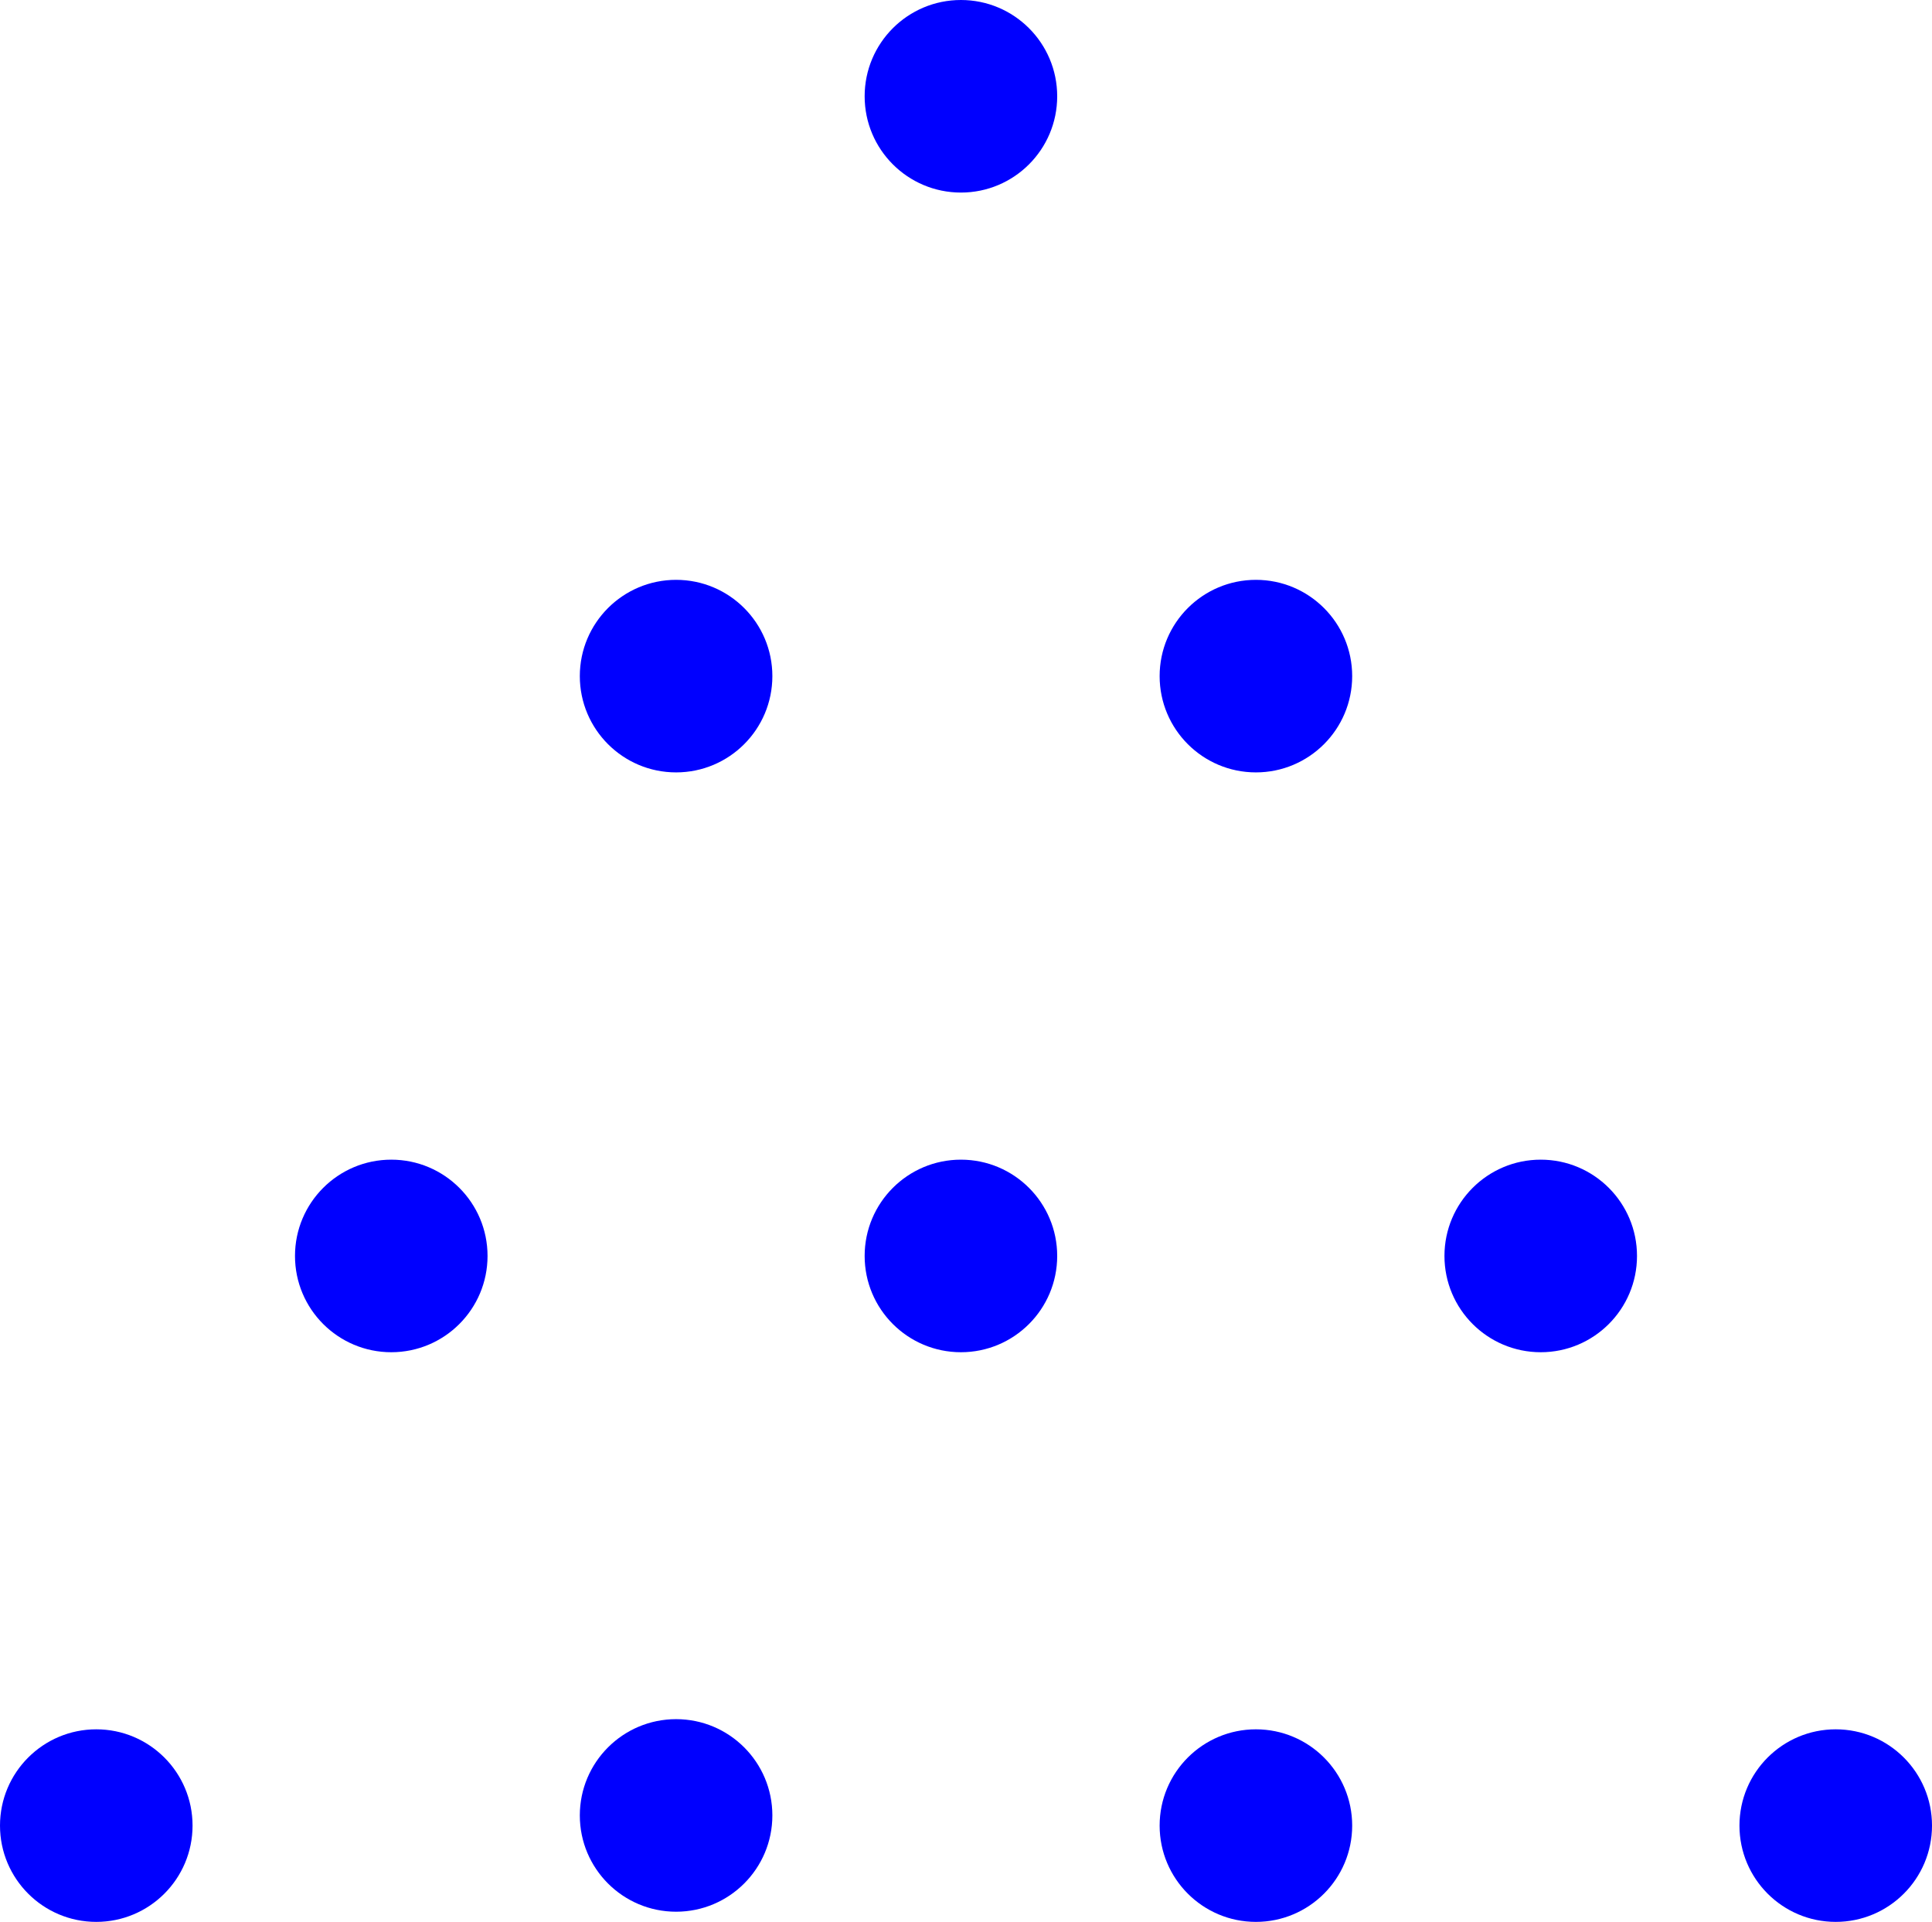 <?xml version='1.0' encoding='UTF-8'?>
<!-- This file was generated by dvisvgm 2.6 -->
<svg height='188.93pt' version='1.1' viewBox='49.035 40.035 189.929 188.93' width='189.929pt' xmlns='http://www.w3.org/2000/svg' xmlns:xlink='http://www.w3.org/1999/xlink'>
<defs>
<clipPath id='clip1'>
<path d='M30.598 248.324V21.554H257.371V248.324Z'/>
</clipPath>
</defs>
<g id='page1'>
<path clip-path='url(#clip1)' d='M152.965 49.5C152.965 44.273 148.727 40.035 143.501 40.035C138.273 40.035 134.036 44.273 134.036 49.5C134.036 54.727 138.273 58.965 143.501 58.965C148.727 58.965 152.965 54.727 152.965 49.5Z' fill='#0000ff' fill-rule='evenodd'/>
<path clip-path='url(#clip1)' d='M124.964 106.5C124.964 101.273 120.727 97.036 115.5 97.036C110.273 97.036 106.035 101.273 106.035 106.5C106.035 111.727 110.273 115.965 115.5 115.965C120.727 115.965 124.964 111.727 124.964 106.5Z' fill='#0000ff' fill-rule='evenodd'/>
<path clip-path='url(#clip1)' d='M181.964 106.5C181.964 101.273 177.727 97.036 172.5 97.036C167.273 97.036 163.035 101.273 163.035 106.5C163.035 111.727 167.273 115.965 172.5 115.965C177.727 115.965 181.964 111.727 181.964 106.5Z' fill='#0000ff' fill-rule='evenodd'/>
<path clip-path='url(#clip1)' d='M96.964 163.5C96.964 158.273 92.727 154.035 87.5 154.035C82.273 154.035 78.035 158.273 78.035 163.5C78.035 168.727 82.273 172.965 87.5 172.965C92.727 172.965 96.964 168.727 96.964 163.5Z' fill='#0000ff' fill-rule='evenodd'/>
<path clip-path='url(#clip1)' d='M152.965 163.5C152.965 158.273 148.727 154.035 143.501 154.035C138.273 154.035 134.036 158.273 134.036 163.5C134.036 168.727 138.273 172.965 143.501 172.965C148.727 172.965 152.965 168.727 152.965 163.5Z' fill='#0000ff' fill-rule='evenodd'/>
<path clip-path='url(#clip1)' d='M209.964 163.5C209.964 158.273 205.727 154.035 200.5 154.035C195.273 154.035 191.035 158.273 191.035 163.5C191.035 168.727 195.273 172.965 200.5 172.965C205.727 172.965 209.964 168.727 209.964 163.5Z' fill='#0000ff' fill-rule='evenodd'/>
<path clip-path='url(#clip1)' d='M67.964 219.5C67.964 214.273 63.727 210.035 58.5 210.035C53.273 210.035 49.035 214.273 49.035 219.5C49.035 224.727 53.273 228.965 58.5 228.965C63.727 228.965 67.964 224.727 67.964 219.5Z' fill='#0000ff' fill-rule='evenodd'/>
<path clip-path='url(#clip1)' d='M124.964 218.5C124.964 213.273 120.727 209.036 115.5 209.036C110.273 209.036 106.035 213.273 106.035 218.5C106.035 223.727 110.273 227.965 115.5 227.965C120.727 227.965 124.964 223.727 124.964 218.5Z' fill='#0000ff' fill-rule='evenodd'/>
<path clip-path='url(#clip1)' d='M181.964 219.5C181.964 214.273 177.727 210.035 172.5 210.035C167.273 210.035 163.035 214.273 163.035 219.5C163.035 224.727 167.273 228.965 172.5 228.965C177.727 228.965 181.964 224.727 181.964 219.5Z' fill='#0000ff' fill-rule='evenodd'/>
<path clip-path='url(#clip1)' d='M238.965 219.5C238.965 214.273 234.727 210.035 229.5 210.035C224.273 210.035 220.036 214.273 220.036 219.5C220.036 224.727 224.273 228.965 229.5 228.965C234.727 228.965 238.965 224.727 238.965 219.5Z' fill='#0000ff' fill-rule='evenodd'/>
</g>
</svg>